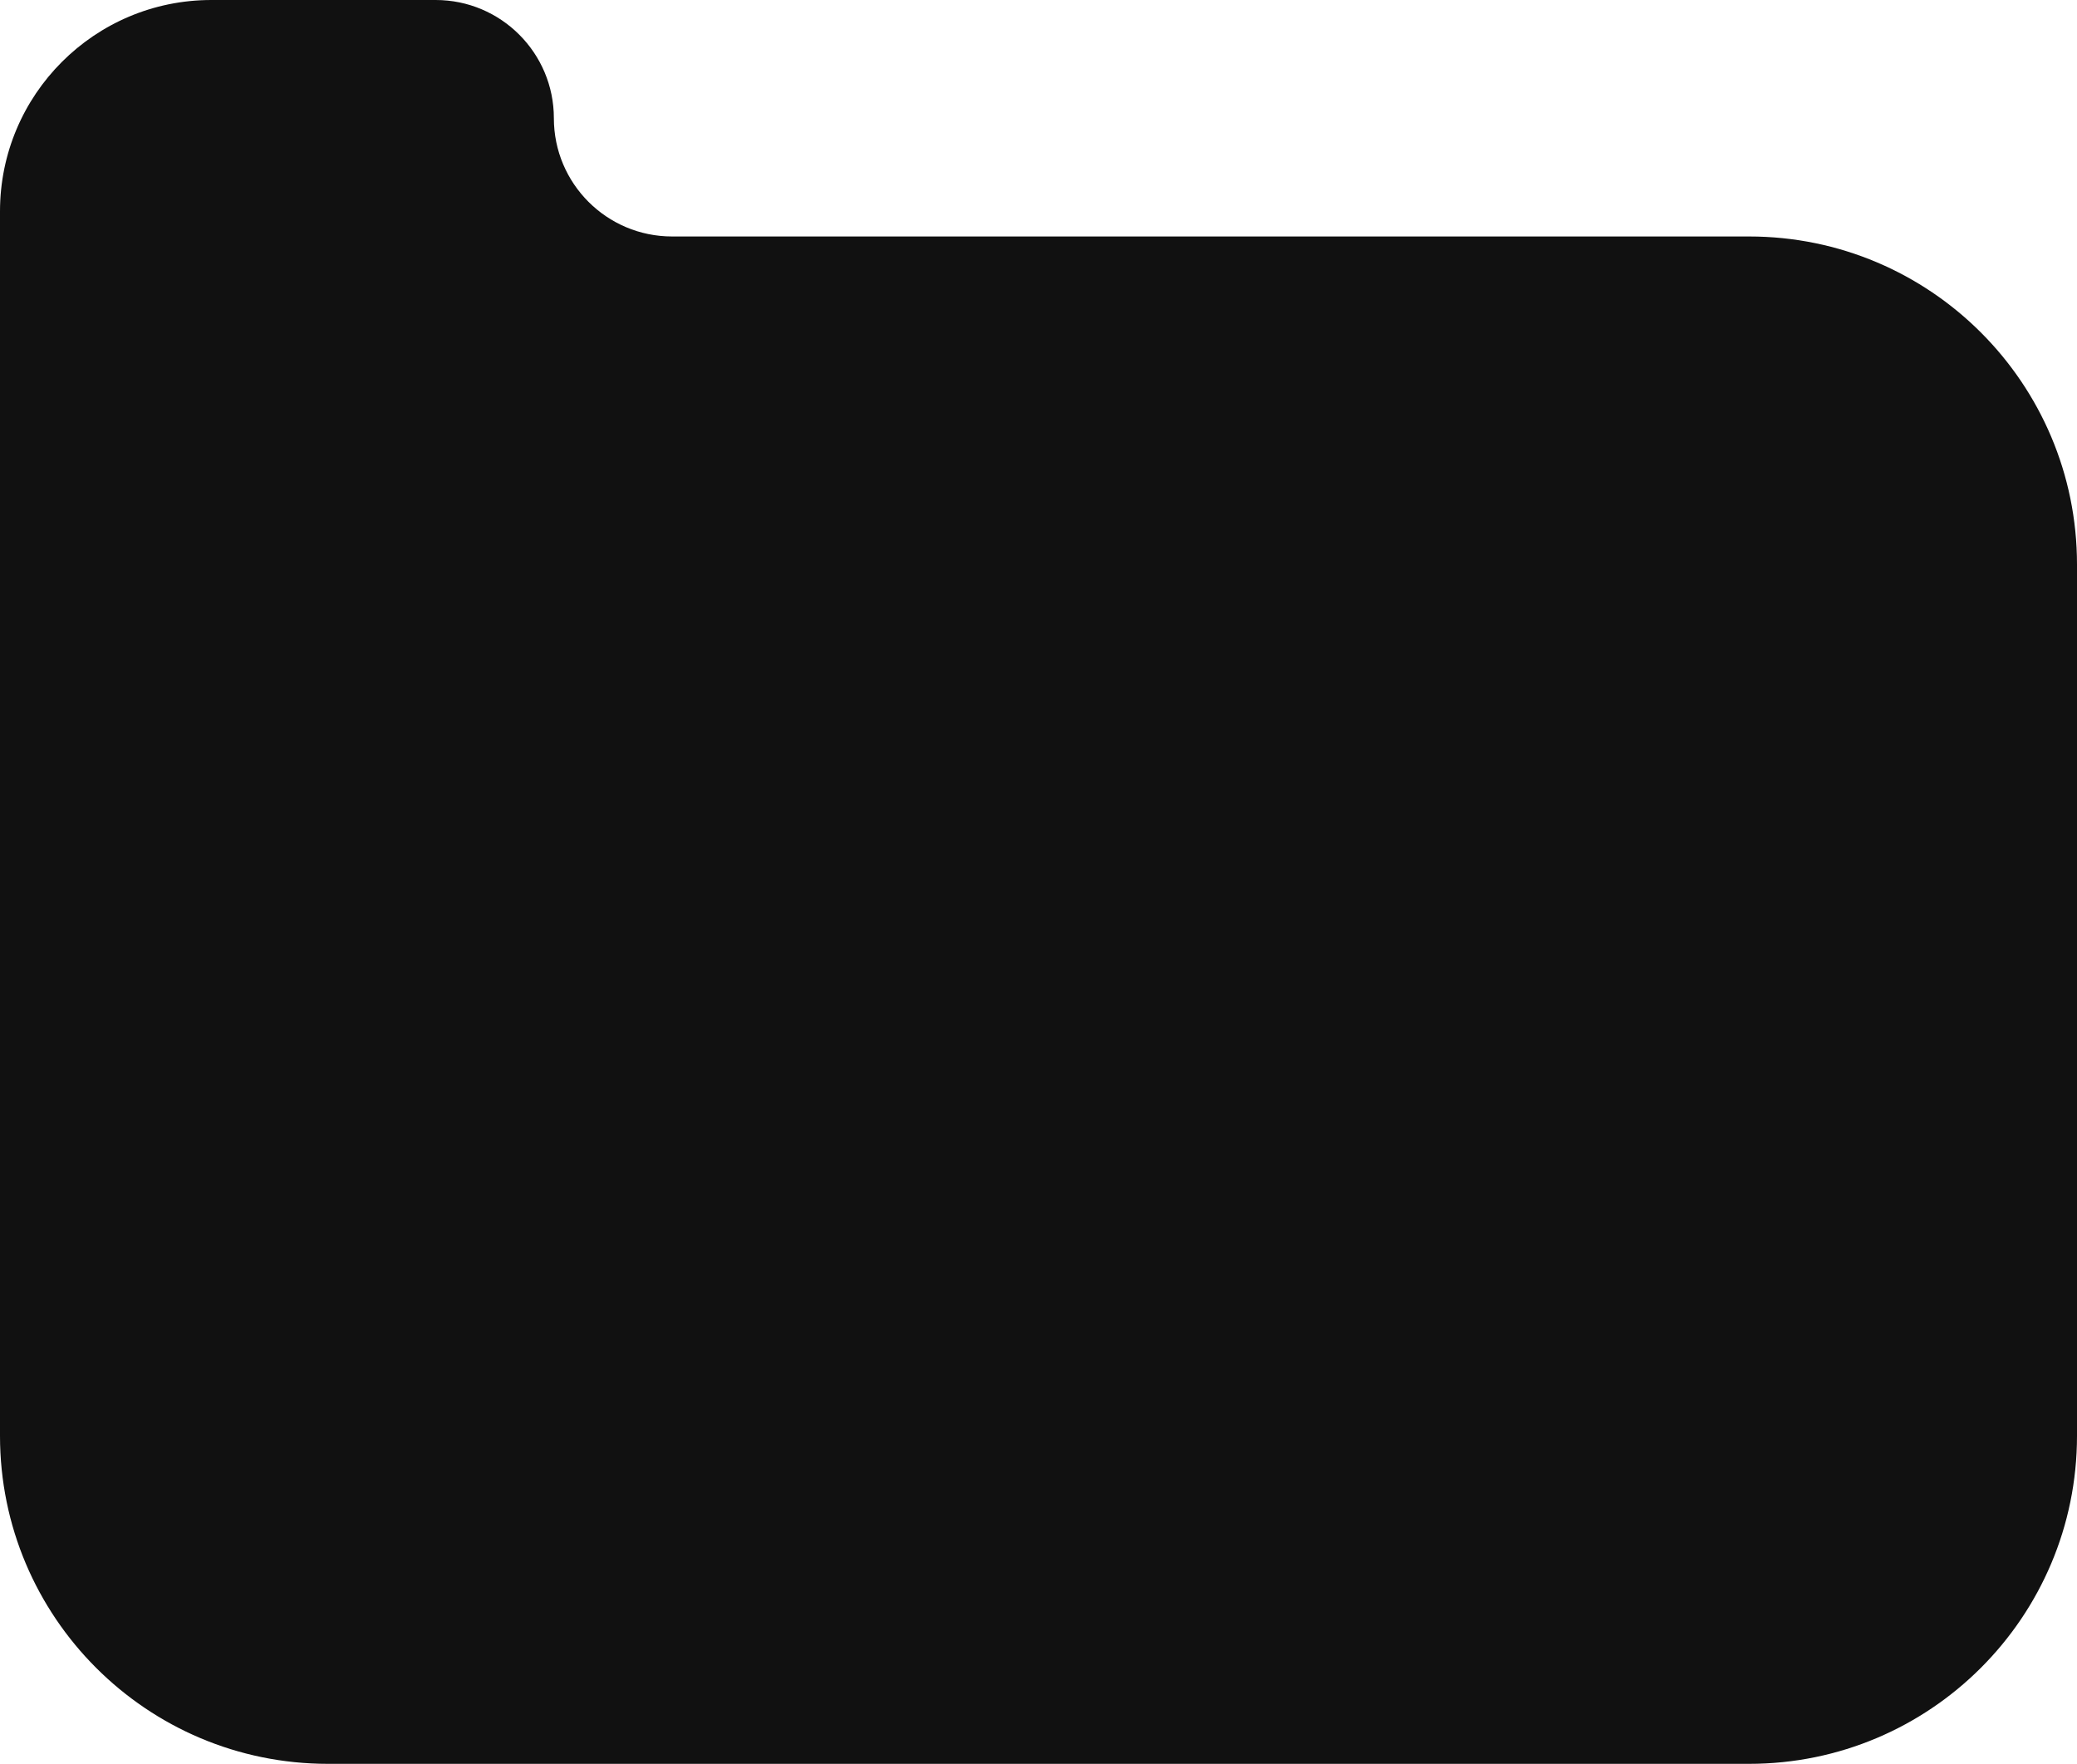 <svg width="285" height="242" viewBox="0 0 285 242" fill="none" xmlns="http://www.w3.org/2000/svg">
<path d="M0 29C0 12.984 12.984 0 29 0H59.778C68.737 0 76 7.263 76 16.222C76 25.181 83.263 32.444 92.222 32.444H240C264.853 32.444 285 52.591 285 77.444V197C285 221.853 264.853 242 240 242H45C20.147 242 0 221.853 0 197V29Z" fill="#111111"/>
</svg>
